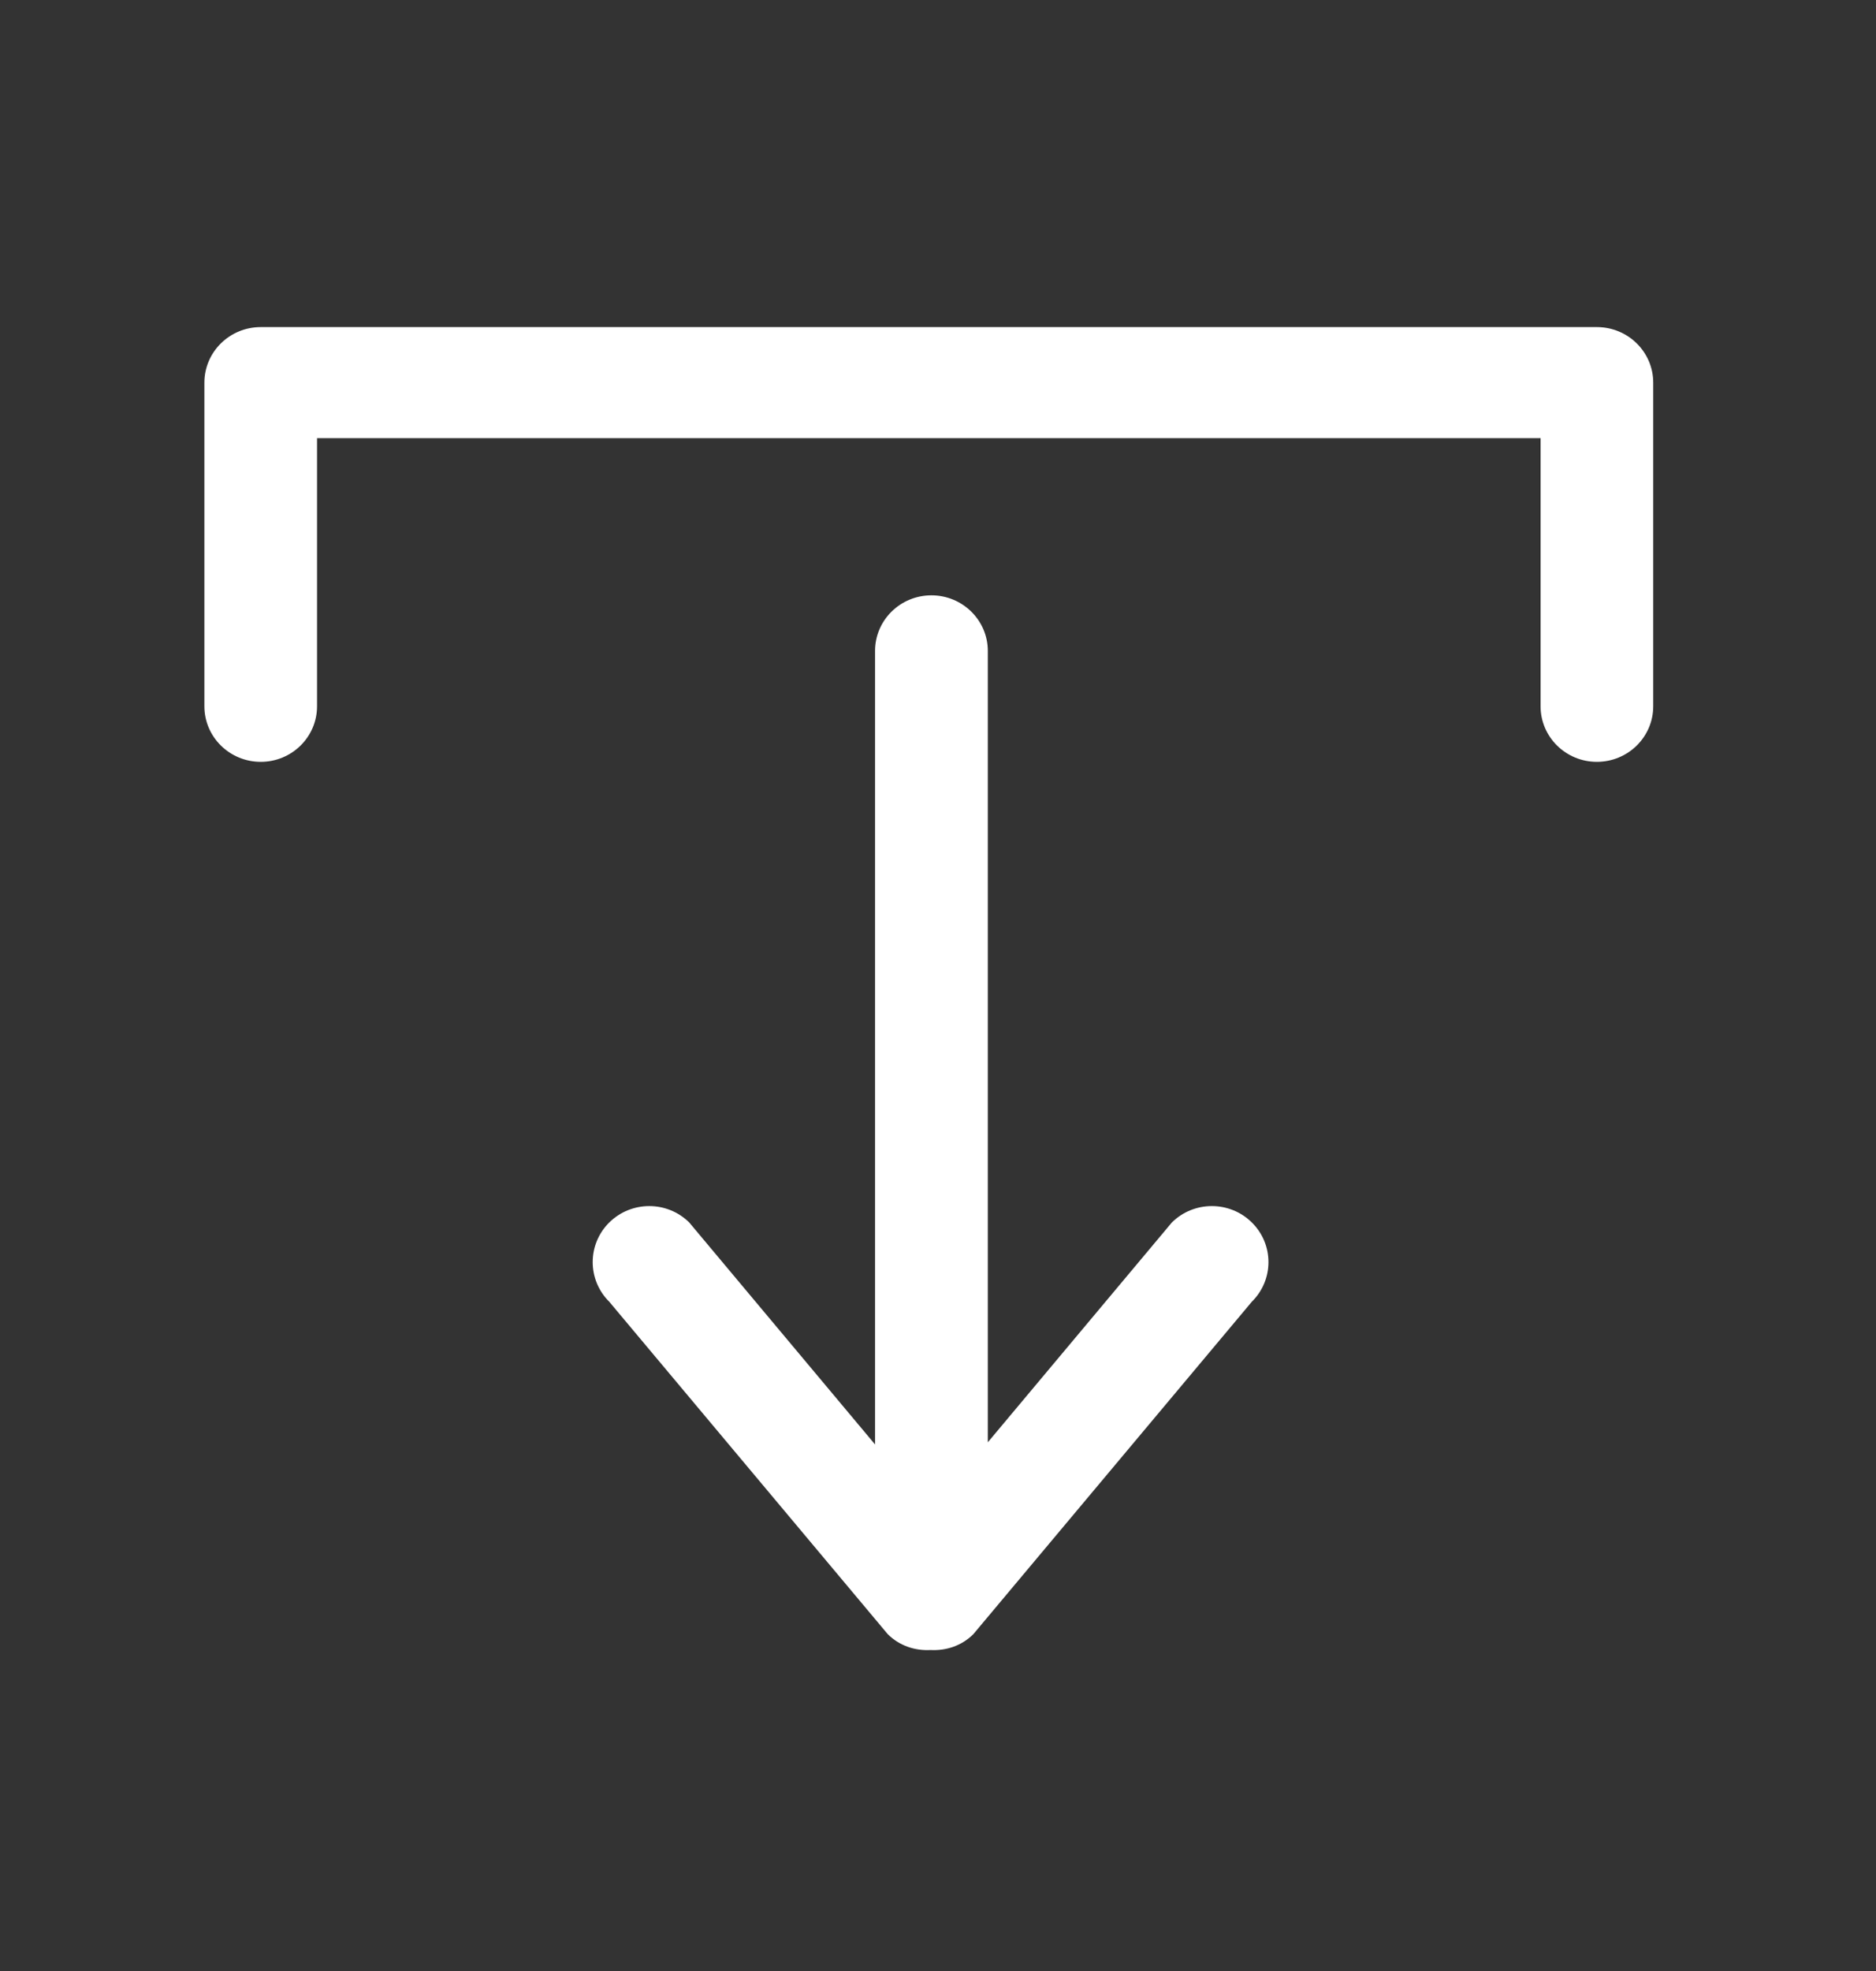 <svg width="20" height="21" viewBox="0 0 20 21" fill="none" xmlns="http://www.w3.org/2000/svg">
<rect x="0" y="0" width="20" height="21" fill="#333333" stroke="none"/>
<path d="M17.024 3.485H2.78C2.448 3.485 2.179 3.75 2.179 4.077V7.525C2.179 7.852 2.448 8.117 2.78 8.117C3.111 8.117 3.38 7.852 3.38 7.525V4.668H16.424V7.525C16.424 7.852 16.693 8.117 17.024 8.117C17.356 8.117 17.625 7.852 17.625 7.525V4.077C17.625 3.75 17.356 3.485 17.024 3.485ZM12.493 13.025L10.531 15.367V6.935C10.531 6.608 10.261 6.343 9.93 6.343C9.598 6.343 9.329 6.608 9.329 6.935V15.39L7.348 13.025C7.113 12.792 6.731 12.792 6.495 13.025C6.26 13.258 6.26 13.636 6.495 13.869L9.464 17.411C9.589 17.536 9.756 17.589 9.92 17.58C10.085 17.589 10.252 17.536 10.377 17.411L13.346 13.869C13.582 13.636 13.582 13.258 13.346 13.025C13.111 12.792 12.728 12.792 12.493 13.025V13.025Z" fill="white"/>
</svg>
